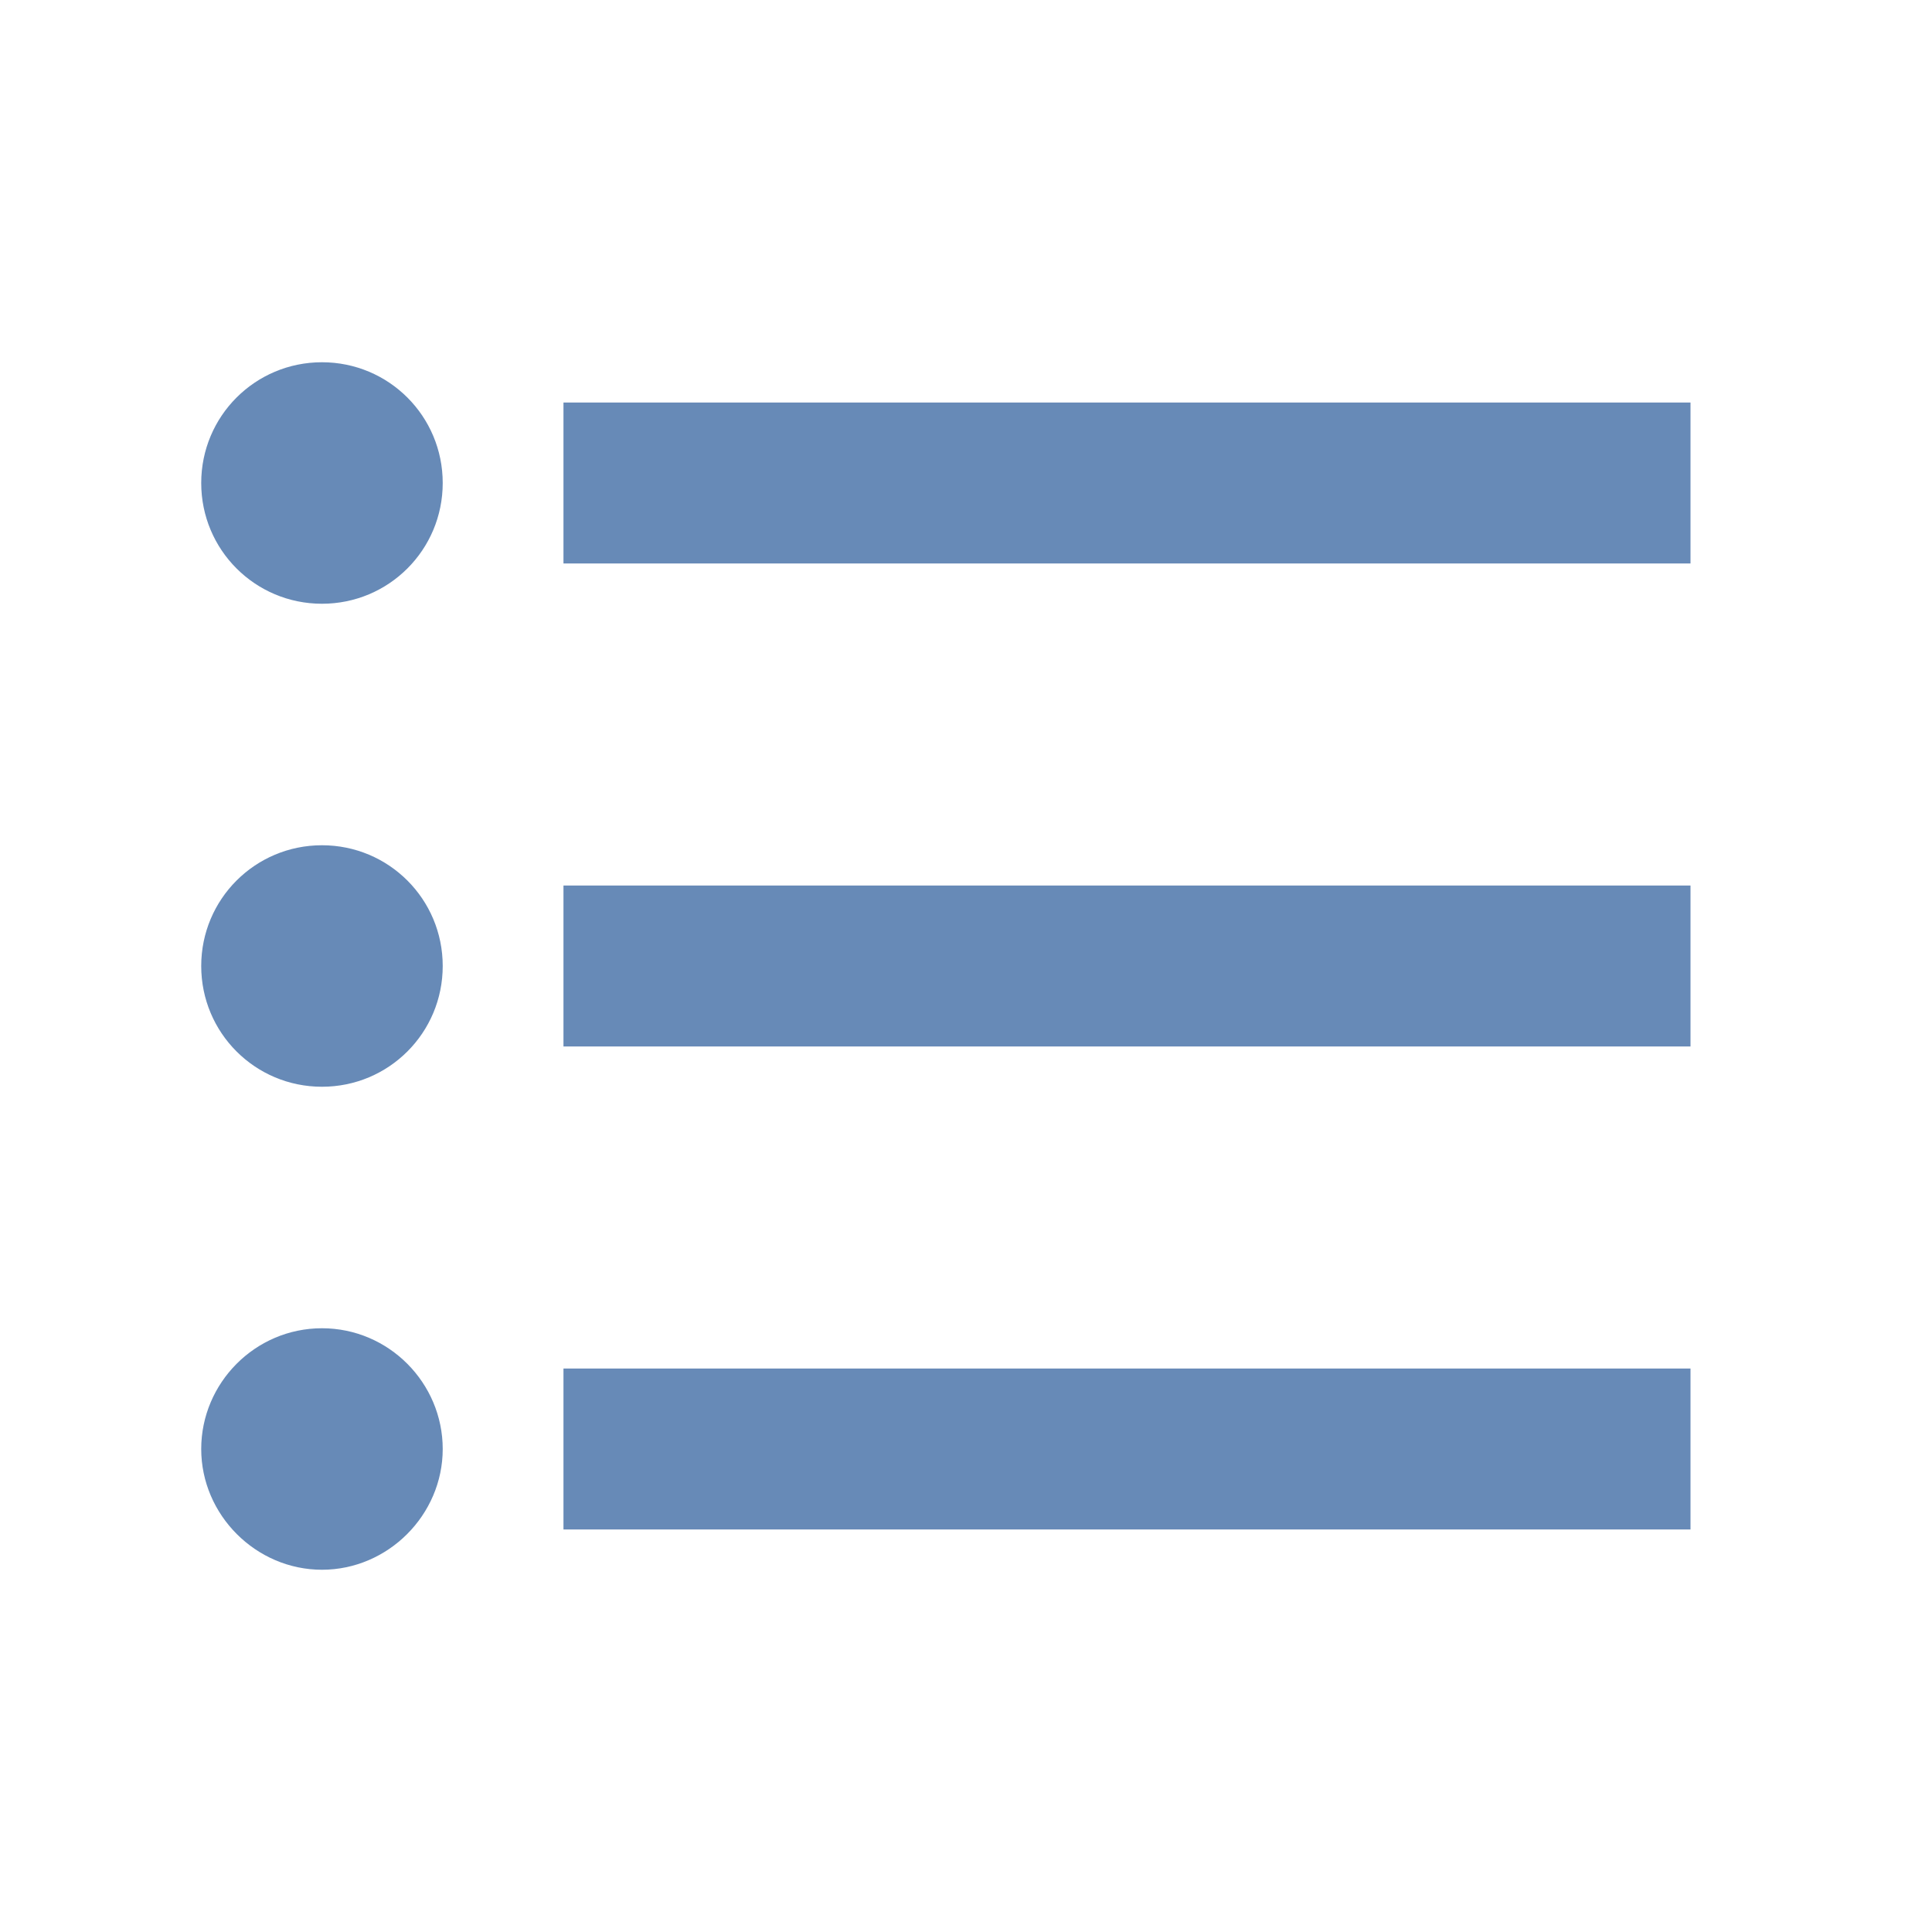 <svg width="20" height="20" viewBox="0 0 20 20" fill="none" xmlns="http://www.w3.org/2000/svg">
<path d="M3.333 8.75C2.641 8.75 2.083 9.308 2.083 10C2.083 10.692 2.641 11.25 3.333 11.25C4.025 11.25 4.583 10.692 4.583 10C4.583 9.308 4.025 8.75 3.333 8.75ZM3.333 3.75C2.641 3.75 2.083 4.308 2.083 5C2.083 5.692 2.641 6.25 3.333 6.25C4.025 6.25 4.583 5.692 4.583 5C4.583 4.308 4.025 3.75 3.333 3.75ZM3.333 13.75C2.641 13.75 2.083 14.317 2.083 15C2.083 15.683 2.65 16.25 3.333 16.25C4.016 16.25 4.583 15.683 4.583 15C4.583 14.317 4.025 13.75 3.333 13.75ZM5.833 15.833H17.5V14.167H5.833V15.833ZM5.833 10.833H17.5V9.167H5.833V10.833ZM5.833 4.167V5.833H17.5V4.167H5.833Z" fill="#678AB7"/>
</svg>
